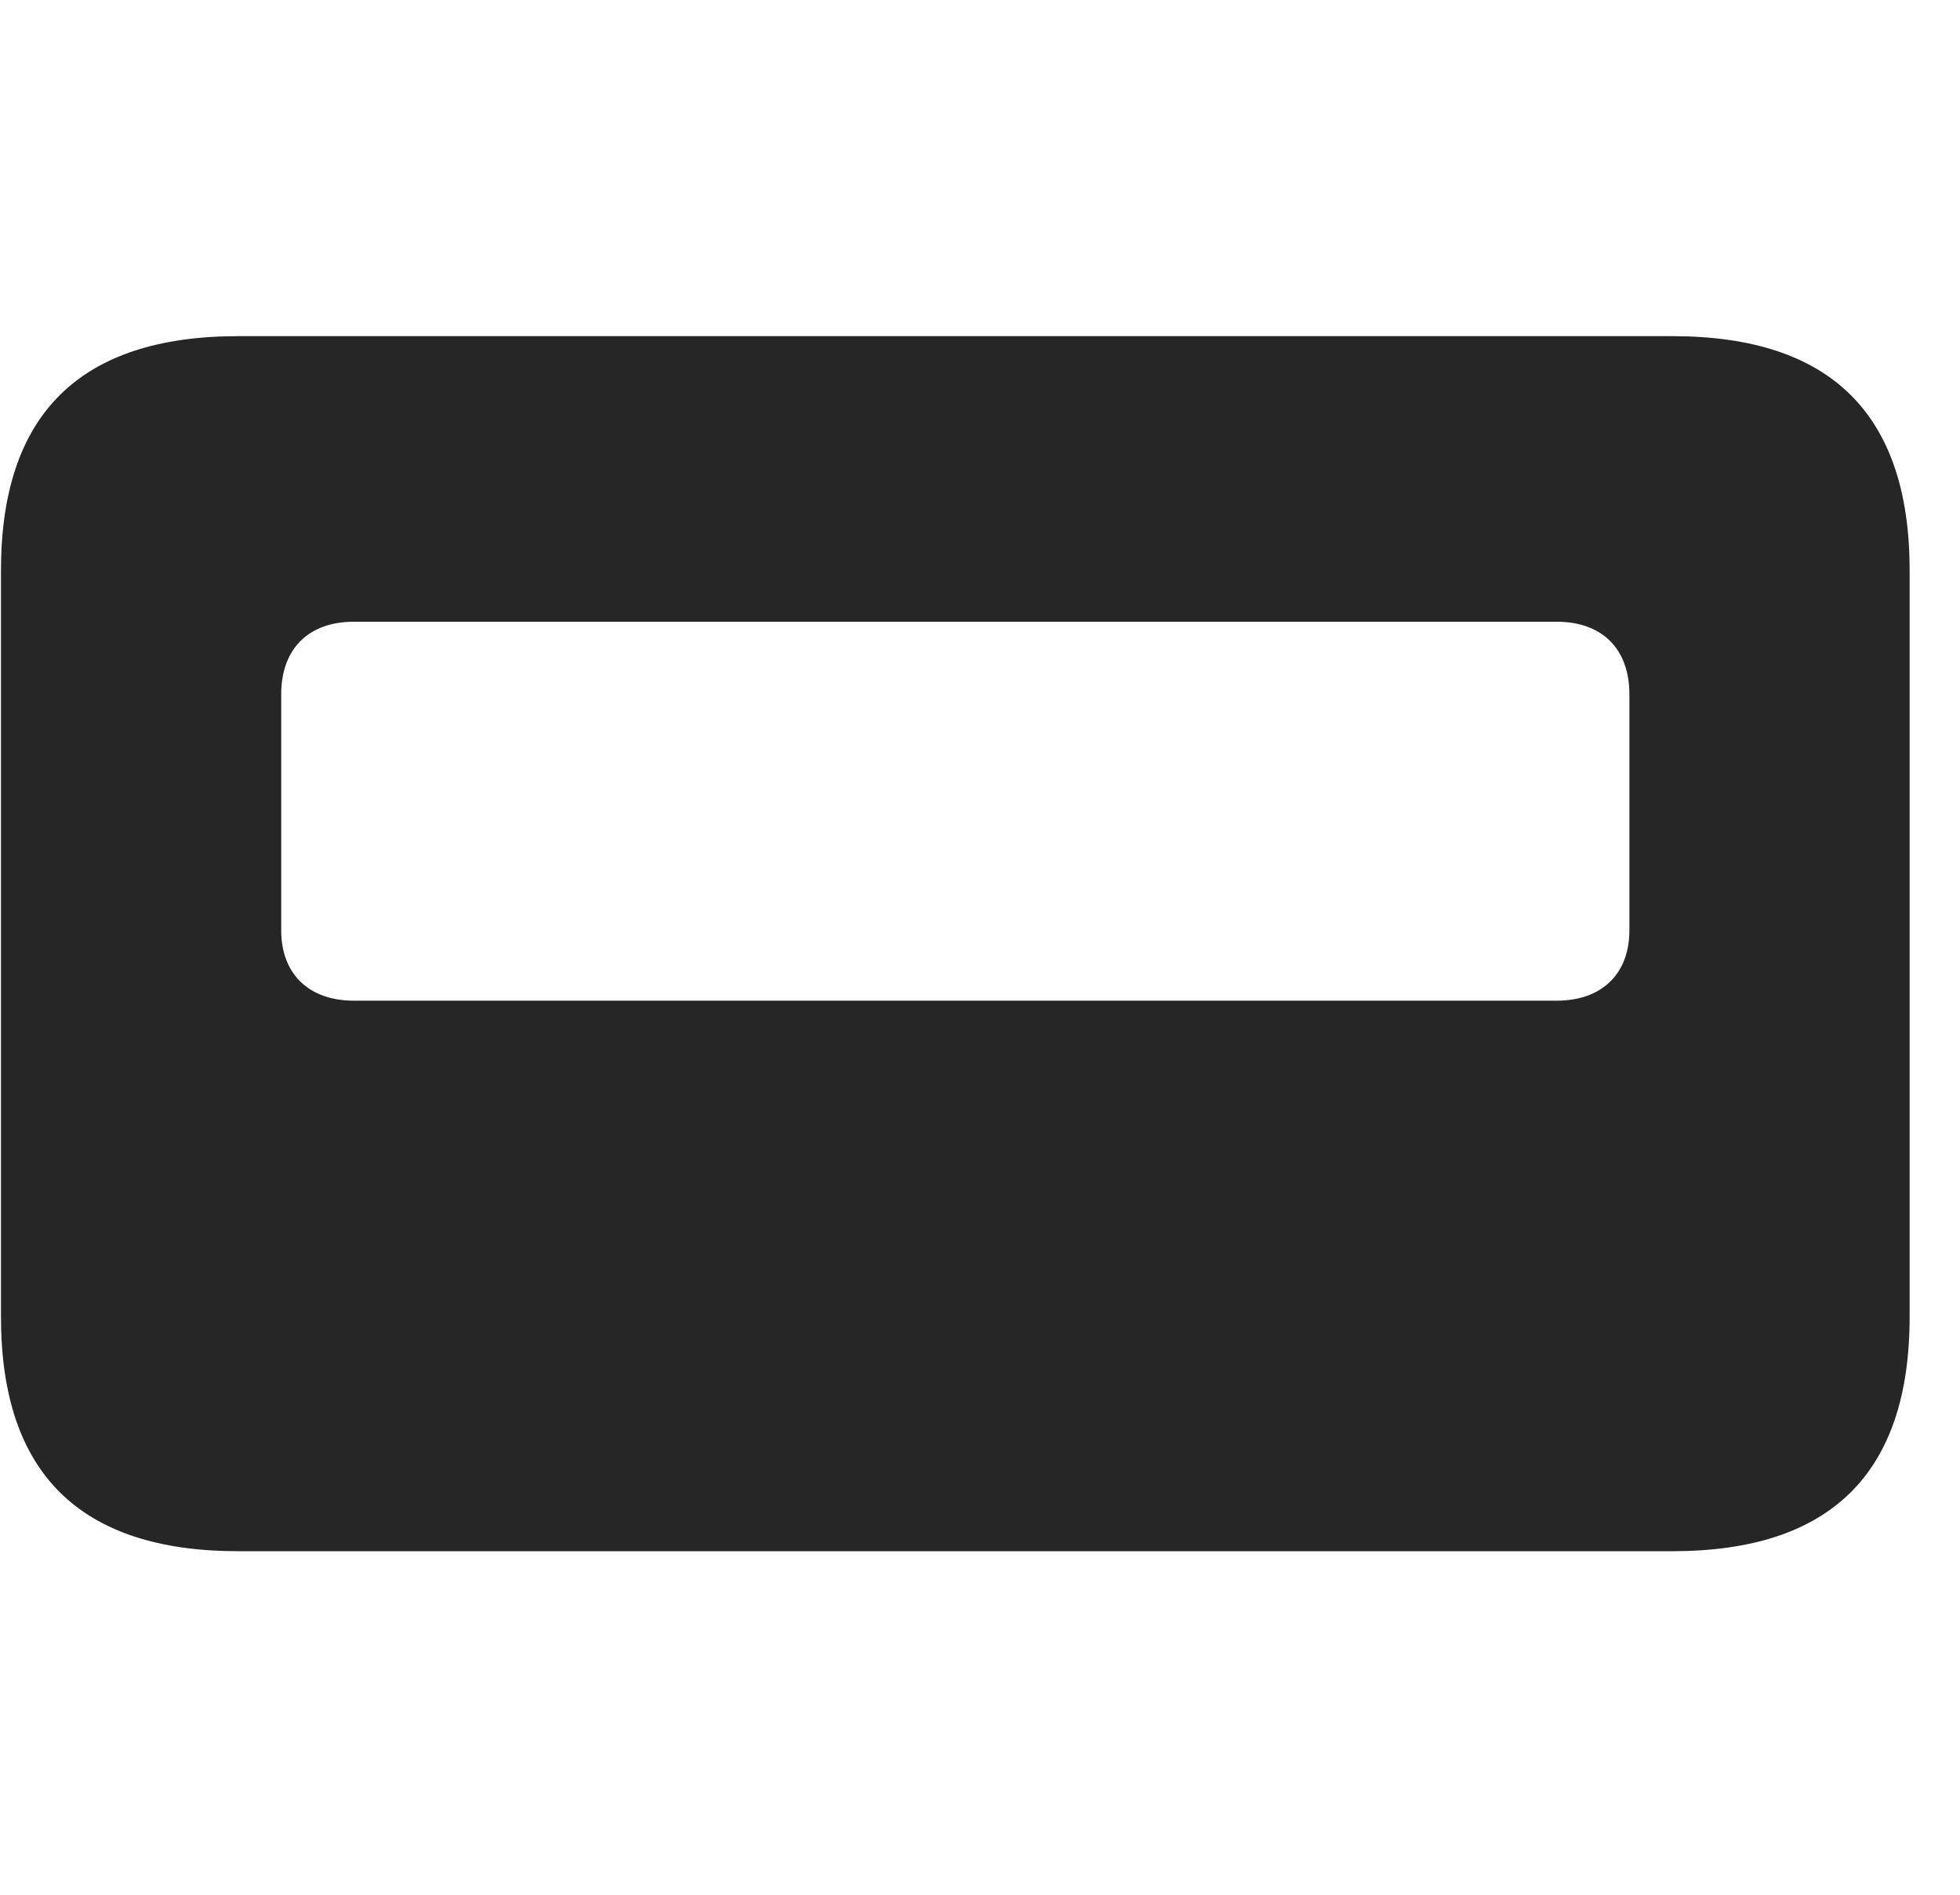 <svg width="30" height="29" viewBox="0 0 30 29" fill="currentColor" xmlns="http://www.w3.org/2000/svg">
<g clip-path="url(#clip0_2207_35806)">
<path d="M0.015 20.156C0.015 22.547 1.222 23.742 3.647 23.742H25.597C28.022 23.742 29.229 22.547 29.229 20.156V8.73C29.229 6.34 28.022 5.145 25.597 5.145H3.647C1.222 5.145 0.015 6.34 0.015 8.73V20.156ZM4.304 14.238V10.629C4.304 9.926 4.726 9.516 5.417 9.516H23.827C24.518 9.516 24.94 9.926 24.94 10.629V14.238C24.94 14.906 24.518 15.316 23.827 15.316H5.417C4.726 15.316 4.304 14.906 4.304 14.238Z" fill="currentColor" fill-opacity="0.85"/>
</g>
<defs>
<clipPath id="clip0_2207_35806">
<rect width="29.215" height="18.598" fill="currentColor" transform="translate(0.015 5.145)"/>
</clipPath>
</defs>
</svg>
